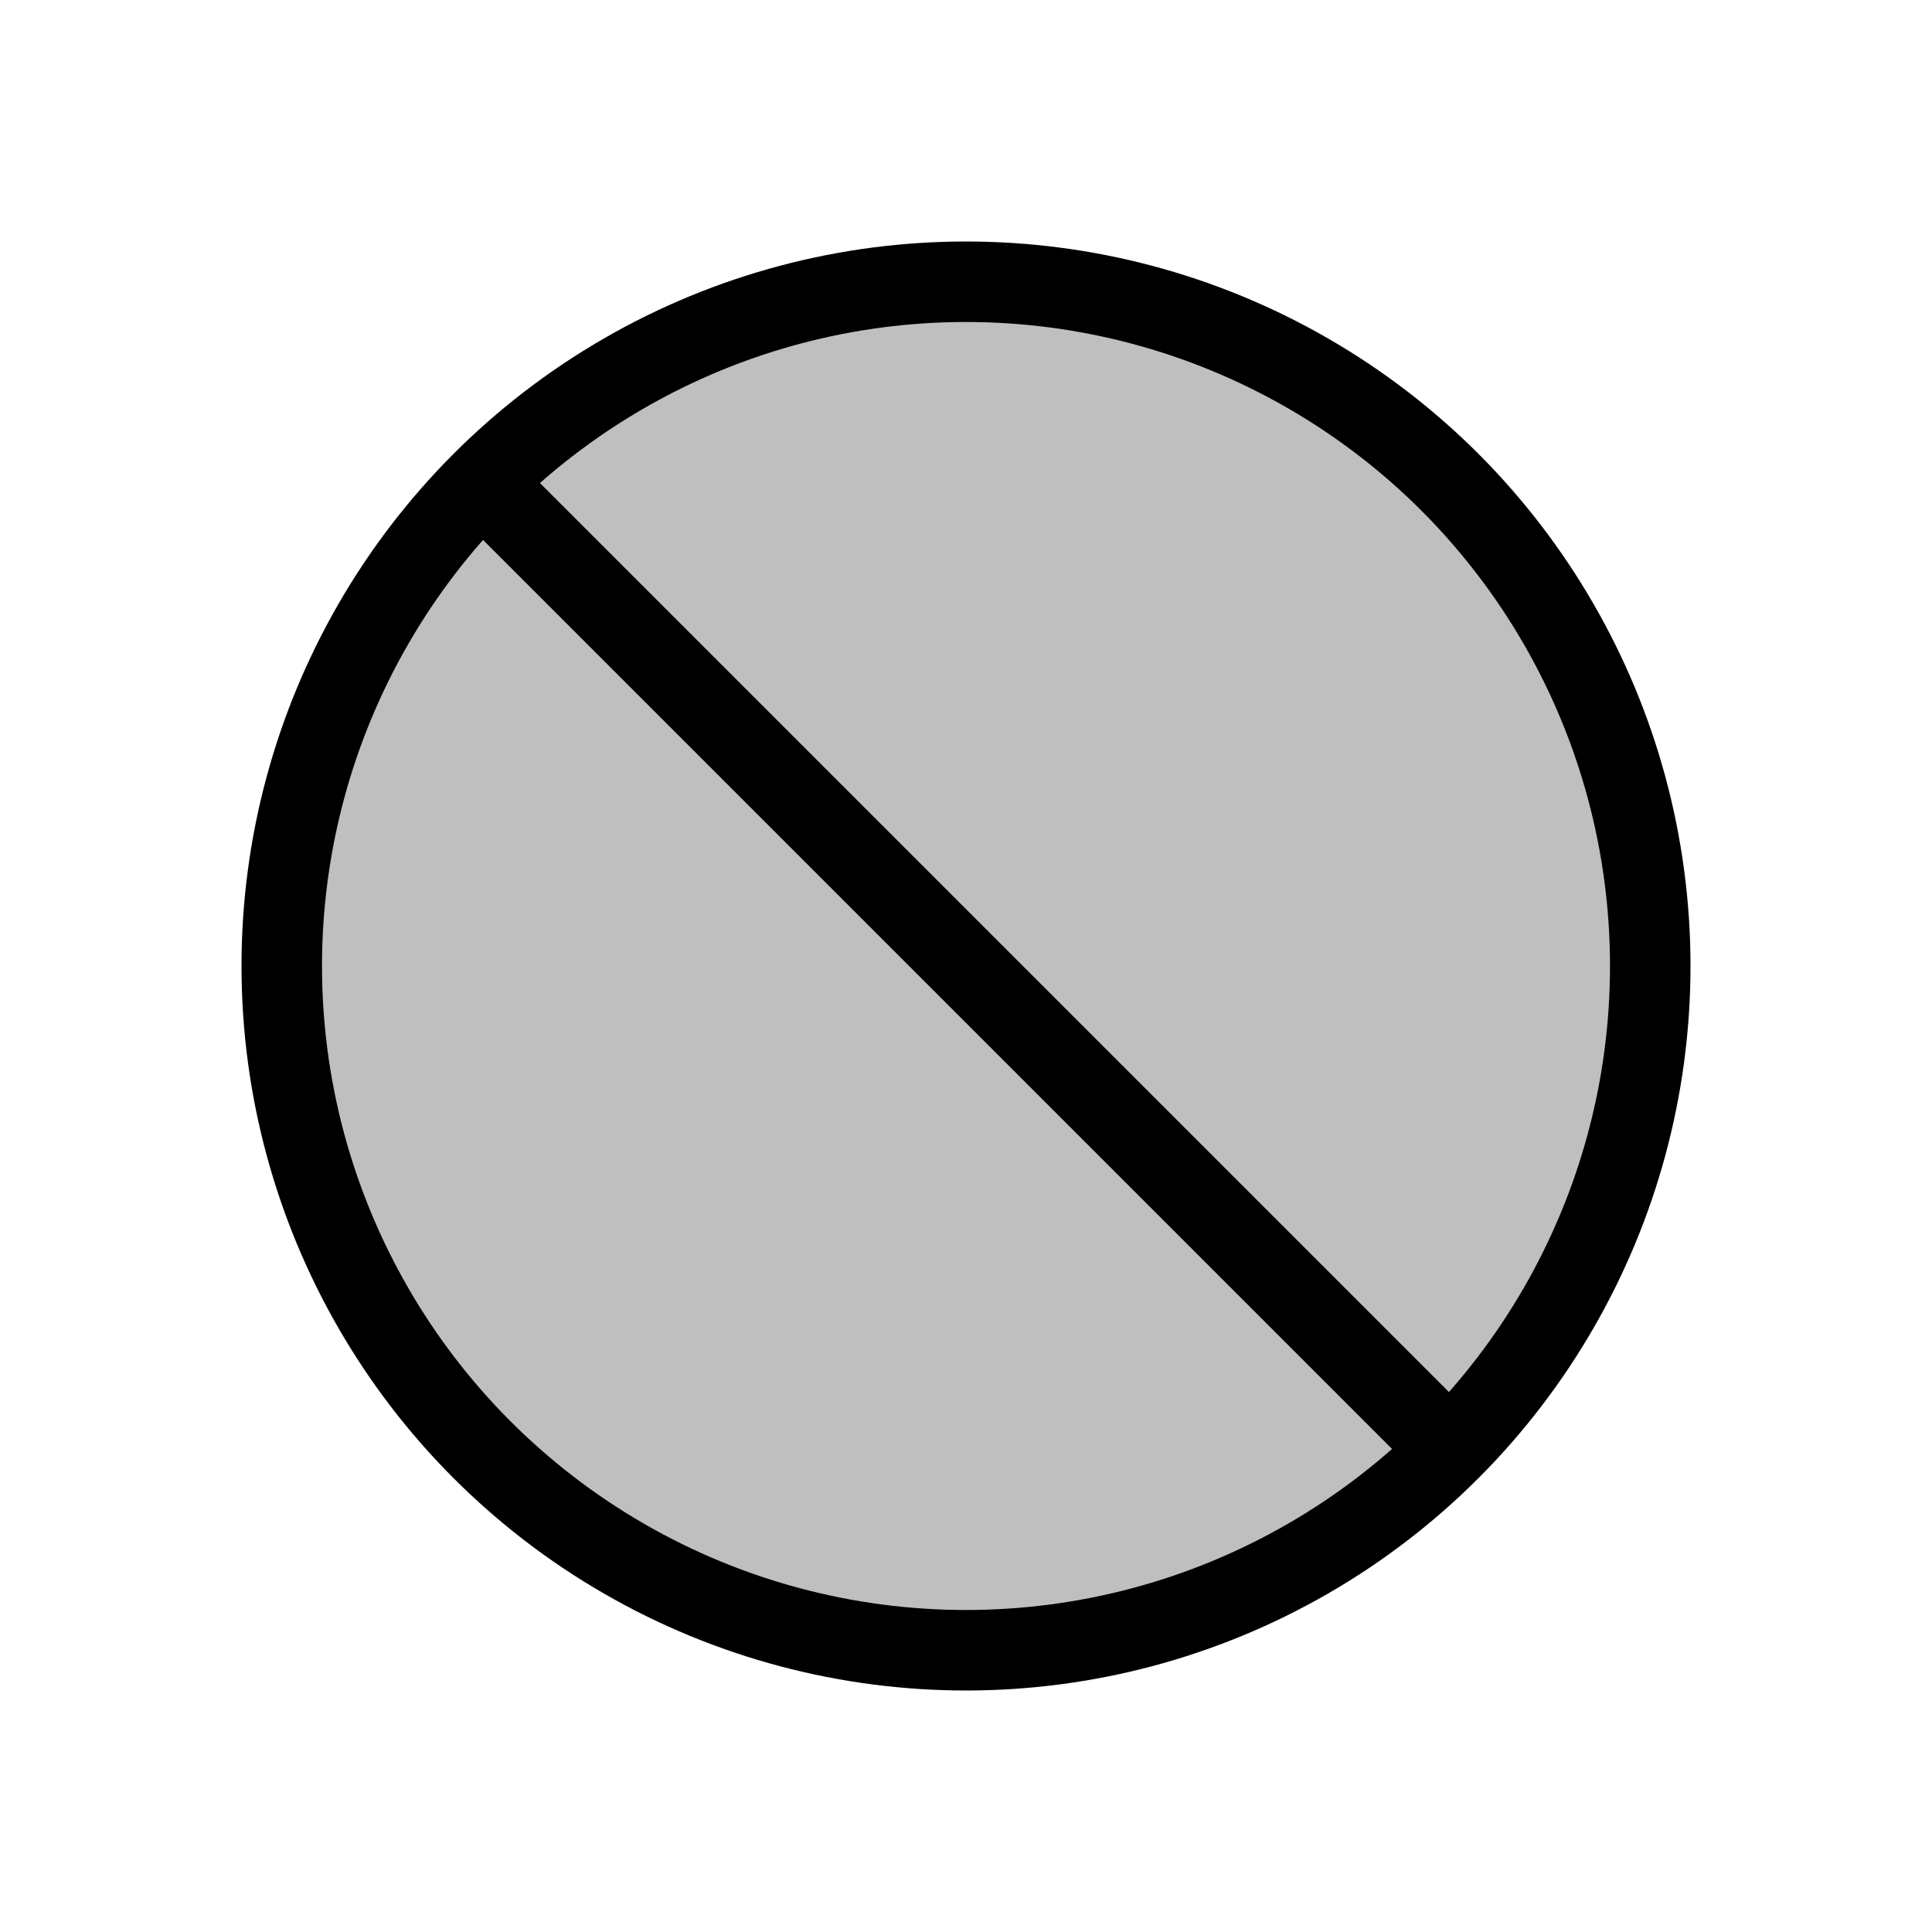 <svg xmlns="http://www.w3.org/2000/svg" width="1em" height="1em" viewBox="0 0 24 24"><g fill="none" stroke="currentColor"><circle cx="12" cy="12" r="8.5" fill="currentColor" fill-opacity=".25"/><path d="M18 18L6 6"/></g></svg>